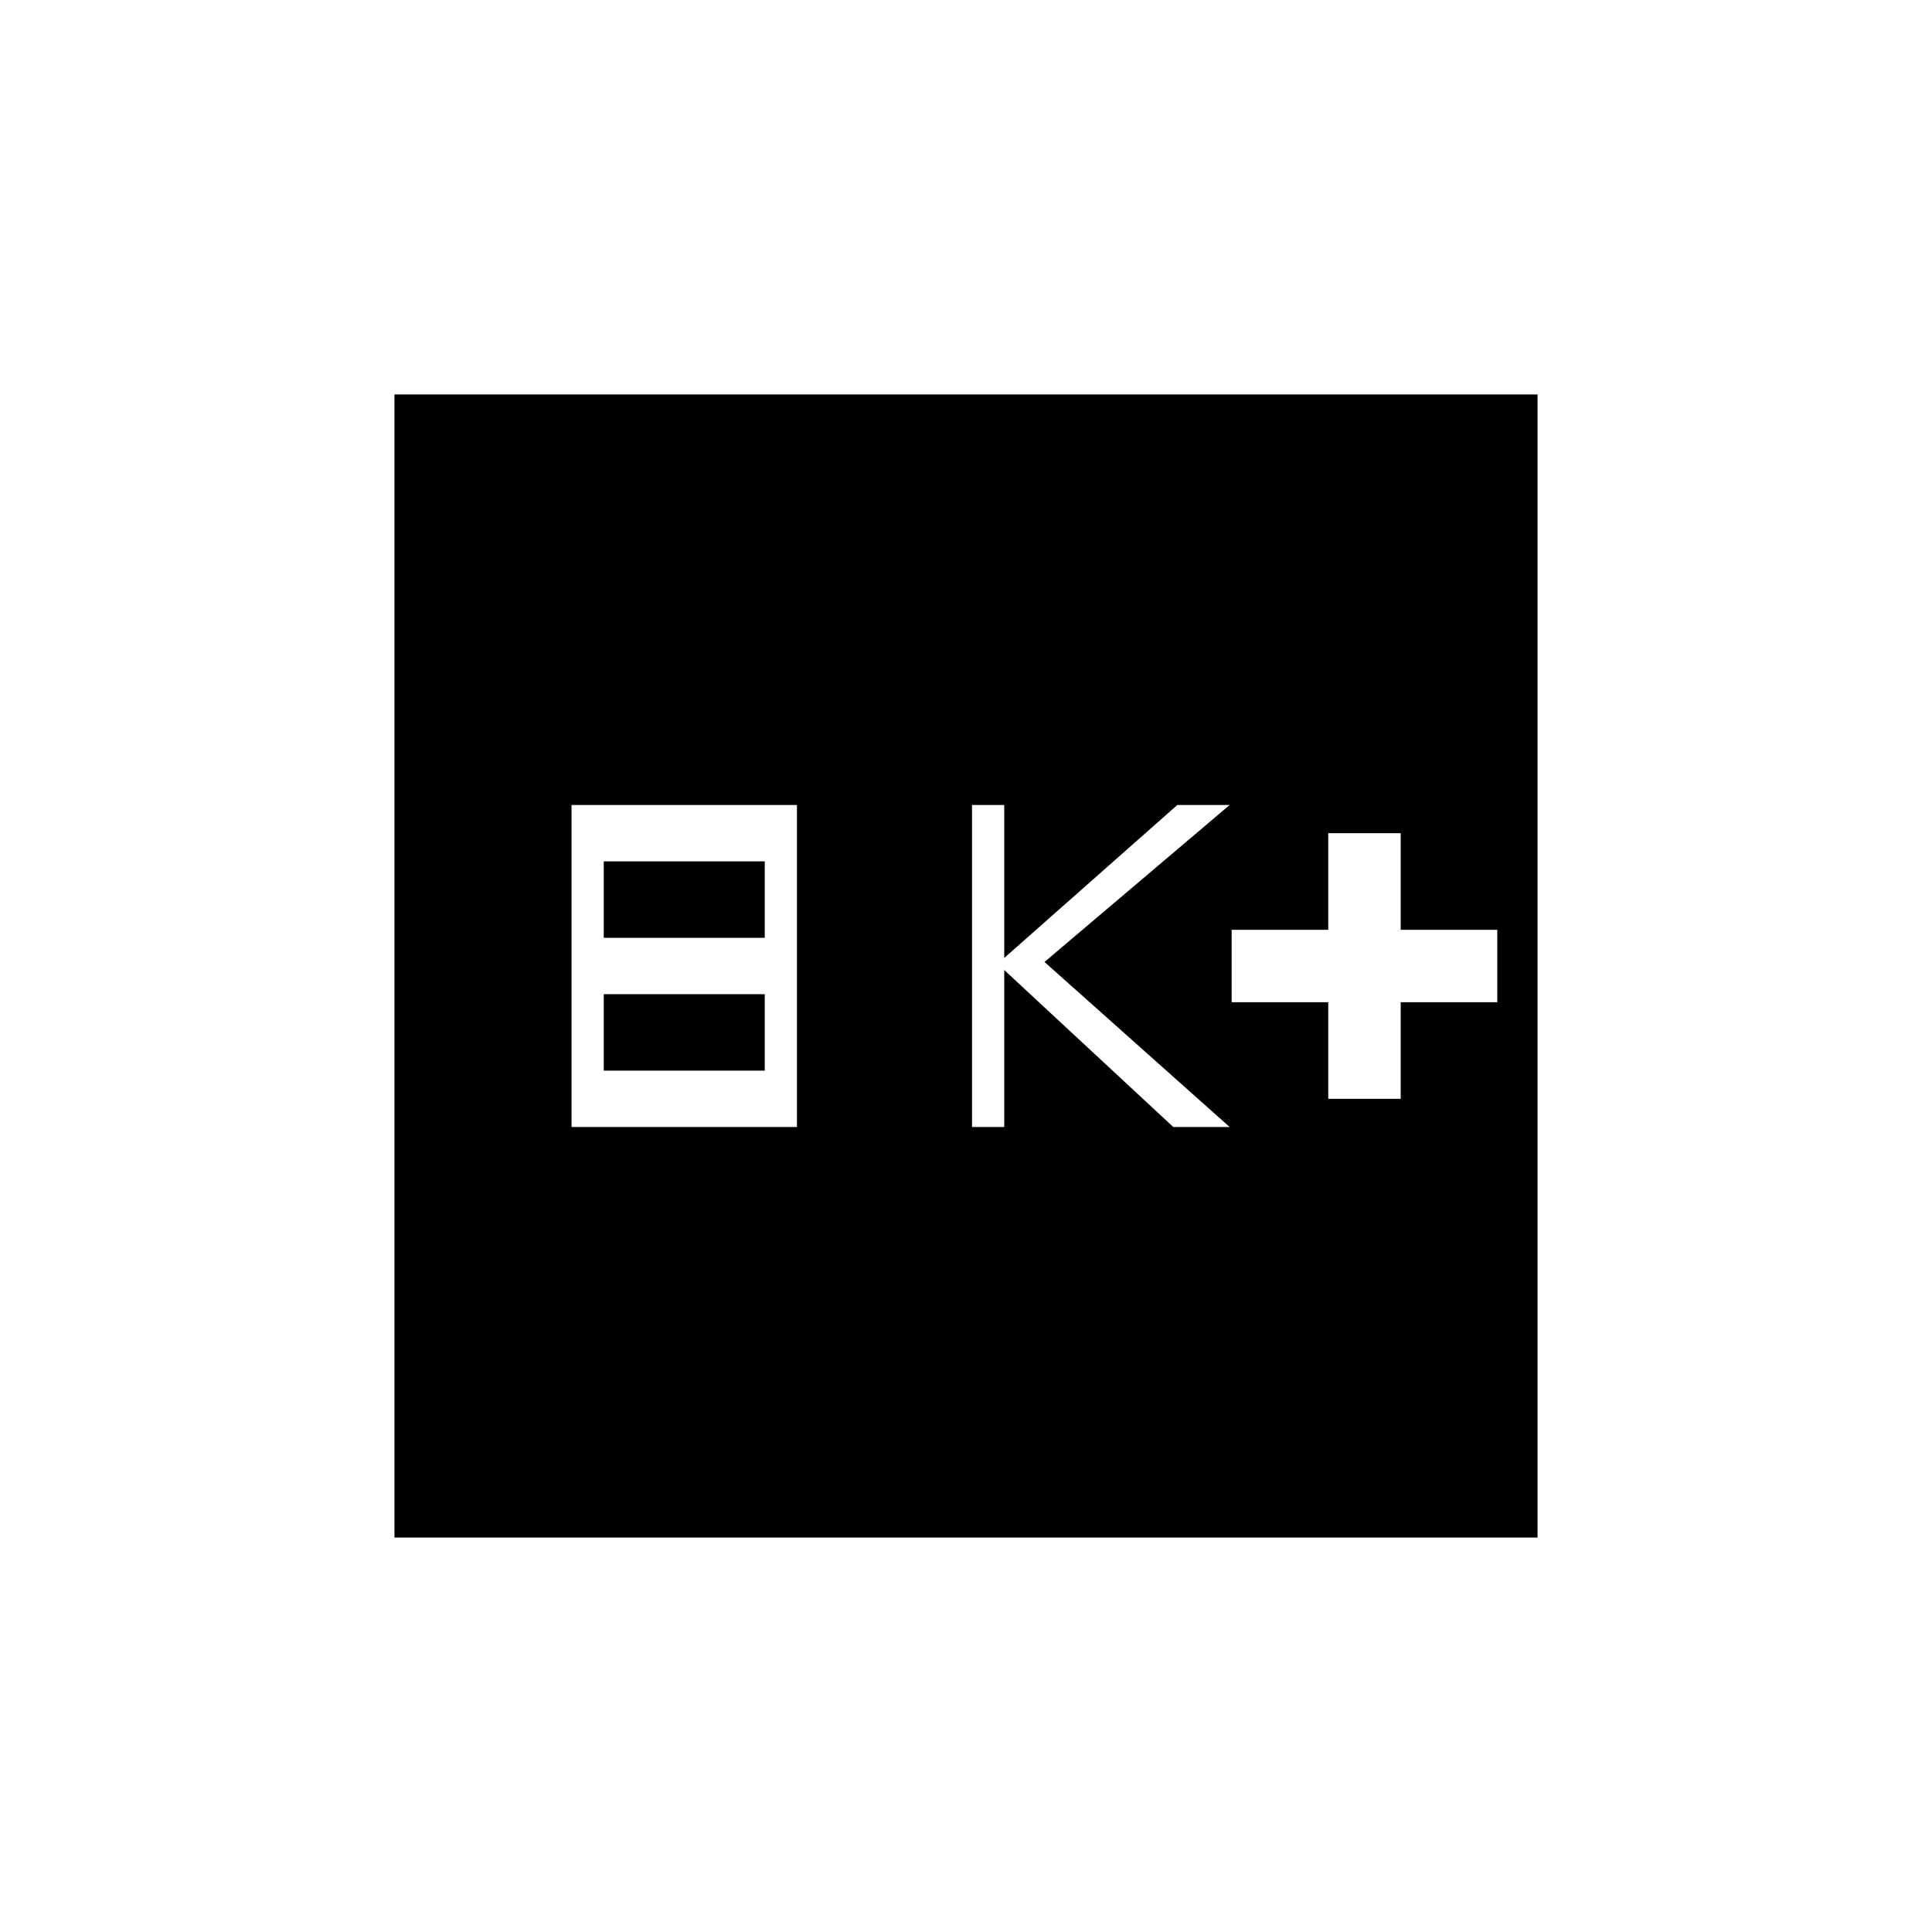<svg xmlns="http://www.w3.org/2000/svg" height="20" viewBox="0 -960 960 960" width="20"><path d="M284-400h112v-160H284v160Zm16-28v-38h80v38h-80Zm0-66v-38h80v38h-80Zm183 94h16v-78l84 78h28l-92-82 92-78h-26l-86 76v-76h-16v160Zm177-14h36v-48h48v-36h-48v-48h-36v48h-48v36h48v48ZM196-196v-568h568v568H196Z"/></svg>